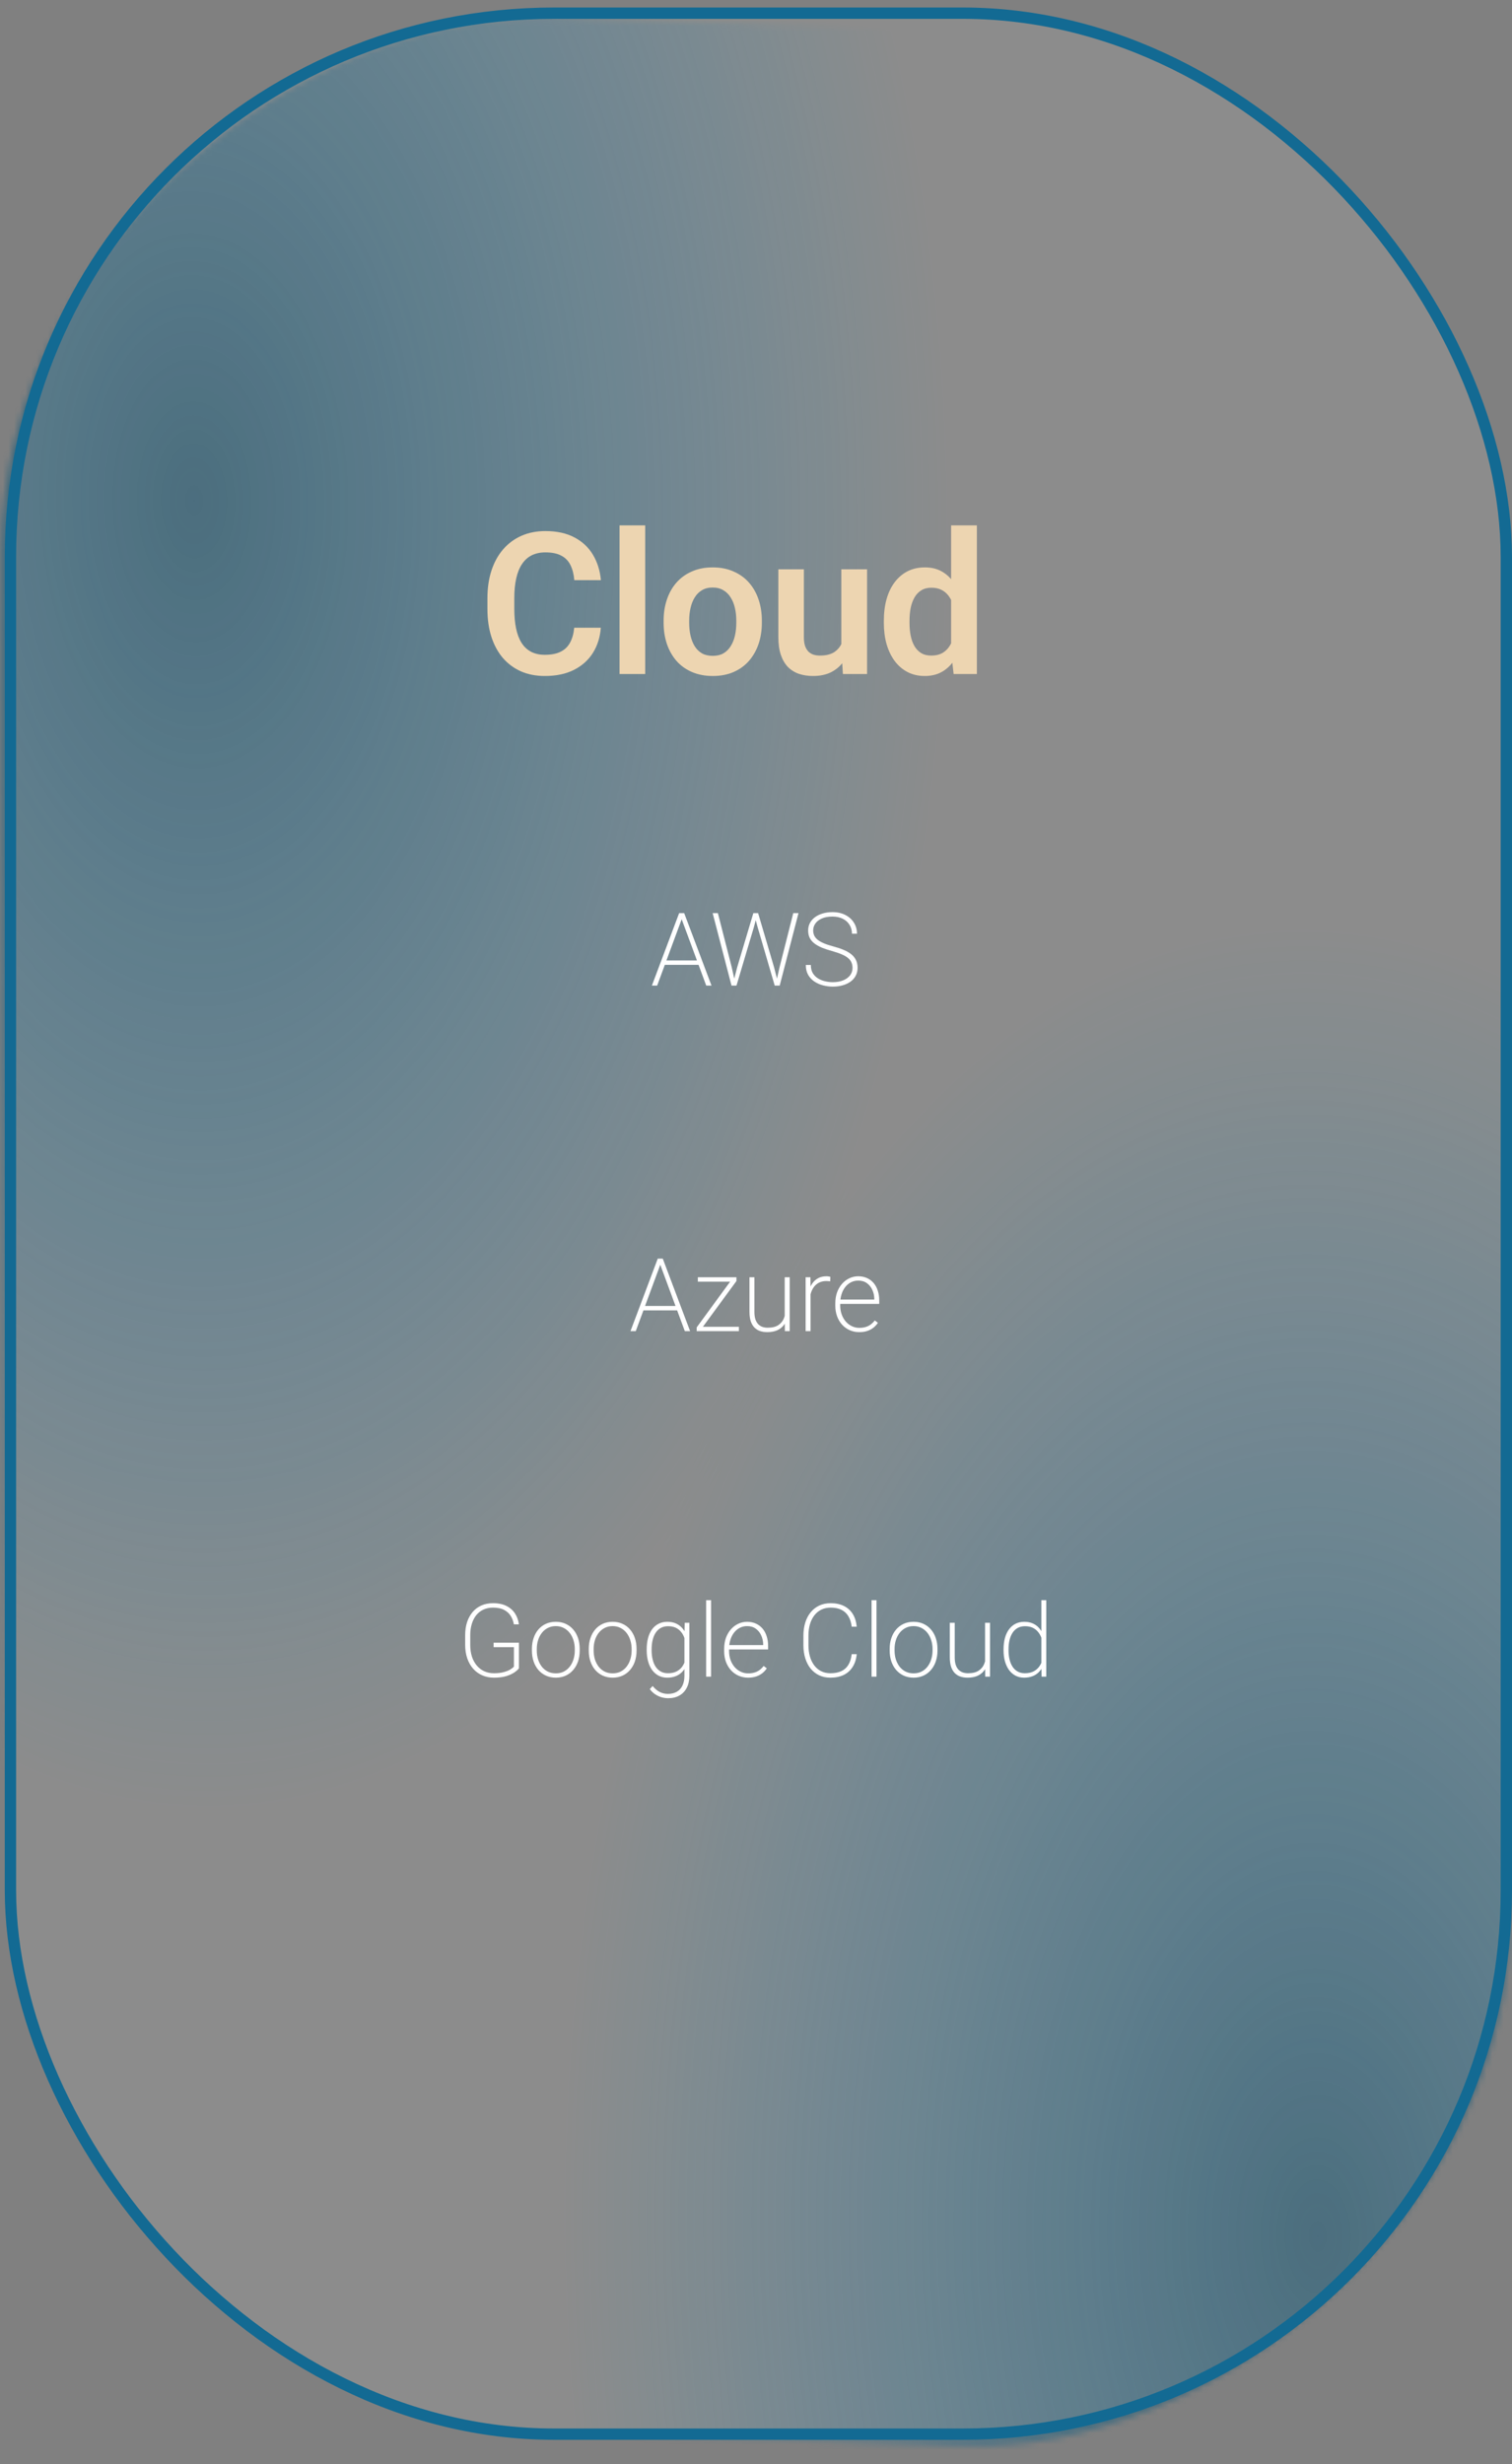 <svg width="267" height="435" viewBox="0 0 267 435" fill="none" xmlns="http://www.w3.org/2000/svg">
<rect x="0" y="0" width="267" height="435" fill="#808080" stroke="none"/>
<mask id="mask0_448_853" style="mask-type:alpha" maskUnits="userSpaceOnUse" x="0" y="3" width="267" height="429">
<rect x="-1" y="0.968" width="424.5" height="264.773" rx="96" transform="matrix(-0 1 -0.999 -0.032 266.71 10.499)" fill="black" stroke="#136A93" stroke-width="2"/>
</mask>
<g mask="url(#mask0_448_853)">
<rect width="466.451" height="270.169" rx="47.5" transform="matrix(-0 1 -0.999 -0.032 367.779 165.823)" fill="url(#paint0_radial_448_853)" fill-opacity="0.74"/>
<rect width="466.451" height="270.169" rx="47.5" transform="matrix(-0 1 -0.999 -0.032 169.098 -140.412)" fill="url(#paint1_radial_448_853)" fill-opacity="0.74"/>
</g>
<rect x="1.842" y="2.324" width="264.159" height="427.406" rx="96" fill="#D9D9D9" fill-opacity="0.14" stroke="#136A93" stroke-width="2"/>
<path d="M101.399 110.814H106.099C105.974 112.477 105.512 113.953 104.715 115.24C103.917 116.516 102.806 117.519 101.382 118.248C99.958 118.977 98.232 119.342 96.204 119.342C94.643 119.342 93.236 119.068 91.983 118.521C90.741 117.963 89.676 117.171 88.787 116.146C87.91 115.109 87.238 113.867 86.77 112.42C86.303 110.962 86.07 109.327 86.07 107.516V105.619C86.07 103.807 86.309 102.172 86.788 100.714C87.266 99.255 87.95 98.014 88.838 96.988C89.738 95.951 90.815 95.154 92.068 94.596C93.333 94.037 94.746 93.758 96.307 93.758C98.335 93.758 100.049 94.134 101.451 94.886C102.852 95.627 103.94 96.647 104.715 97.945C105.49 99.244 105.957 100.737 106.116 102.423H101.417C101.325 101.375 101.097 100.486 100.733 99.757C100.38 99.028 99.844 98.475 99.126 98.099C98.42 97.712 97.48 97.518 96.307 97.518C95.395 97.518 94.592 97.689 93.897 98.031C93.213 98.373 92.644 98.885 92.188 99.569C91.732 100.241 91.391 101.084 91.163 102.098C90.935 103.101 90.821 104.263 90.821 105.584V107.516C90.821 108.78 90.923 109.914 91.128 110.917C91.334 111.919 91.653 112.768 92.085 113.463C92.518 114.158 93.077 114.688 93.76 115.052C94.444 115.417 95.258 115.599 96.204 115.599C97.355 115.599 98.289 115.417 99.007 115.052C99.736 114.688 100.289 114.152 100.665 113.446C101.052 112.739 101.297 111.862 101.399 110.814ZM113.933 92.75V119H109.404V92.75H113.933ZM117.186 109.942V109.583C117.186 108.228 117.38 106.98 117.767 105.841C118.154 104.69 118.718 103.693 119.459 102.85C120.2 102.007 121.105 101.352 122.176 100.885C123.247 100.406 124.466 100.167 125.833 100.167C127.223 100.167 128.454 100.406 129.525 100.885C130.607 101.352 131.519 102.007 132.259 102.85C133 103.693 133.564 104.69 133.951 105.841C134.339 106.98 134.532 108.228 134.532 109.583V109.942C134.532 111.287 134.339 112.534 133.951 113.685C133.564 114.824 133 115.821 132.259 116.676C131.519 117.519 130.613 118.174 129.542 118.641C128.471 119.108 127.246 119.342 125.868 119.342C124.5 119.342 123.276 119.108 122.193 118.641C121.111 118.174 120.2 117.519 119.459 116.676C118.718 115.821 118.154 114.824 117.767 113.685C117.38 112.534 117.186 111.287 117.186 109.942ZM121.698 109.583V109.942C121.698 110.751 121.778 111.509 121.937 112.215C122.097 112.922 122.341 113.543 122.672 114.078C123.002 114.614 123.43 115.035 123.954 115.343C124.489 115.639 125.127 115.787 125.868 115.787C126.597 115.787 127.223 115.639 127.748 115.343C128.272 115.035 128.699 114.614 129.029 114.078C129.371 113.543 129.622 112.922 129.781 112.215C129.941 111.509 130.021 110.751 130.021 109.942V109.583C130.021 108.786 129.941 108.04 129.781 107.345C129.622 106.638 129.371 106.017 129.029 105.482C128.699 104.935 128.266 104.508 127.73 104.2C127.206 103.881 126.574 103.722 125.833 103.722C125.104 103.722 124.478 103.881 123.954 104.2C123.43 104.508 123.002 104.935 122.672 105.482C122.341 106.017 122.097 106.638 121.937 107.345C121.778 108.04 121.698 108.786 121.698 109.583ZM148.569 114.608V100.509H153.115V119H148.843L148.569 114.608ZM149.15 110.78L150.552 110.746C150.552 111.987 150.415 113.132 150.142 114.181C149.868 115.229 149.441 116.14 148.86 116.915C148.29 117.678 147.567 118.277 146.689 118.709C145.812 119.131 144.775 119.342 143.579 119.342C142.668 119.342 141.836 119.216 141.084 118.966C140.332 118.704 139.683 118.299 139.136 117.752C138.6 117.194 138.184 116.482 137.888 115.616C137.592 114.739 137.444 113.685 137.444 112.455V100.509H141.956V112.489C141.956 113.104 142.024 113.617 142.161 114.027C142.309 114.437 142.508 114.773 142.759 115.035C143.021 115.286 143.323 115.468 143.665 115.582C144.018 115.685 144.394 115.736 144.792 115.736C145.886 115.736 146.746 115.519 147.373 115.086C148.011 114.642 148.467 114.05 148.74 113.309C149.014 112.557 149.15 111.714 149.15 110.78ZM167.956 115.069V92.75H172.501V119H168.4L167.956 115.069ZM156.078 109.977V109.618C156.078 108.205 156.238 106.923 156.557 105.772C156.887 104.61 157.366 103.613 157.992 102.782C158.619 101.95 159.376 101.306 160.265 100.851C161.165 100.395 162.185 100.167 163.324 100.167C164.429 100.167 165.392 100.389 166.212 100.833C167.044 101.278 167.75 101.91 168.332 102.73C168.924 103.551 169.397 104.525 169.75 105.653C170.103 106.769 170.36 108 170.519 109.344V110.318C170.36 111.629 170.103 112.831 169.75 113.924C169.397 115.018 168.924 115.975 168.332 116.795C167.75 117.604 167.044 118.231 166.212 118.675C165.381 119.12 164.407 119.342 163.29 119.342C162.162 119.342 161.148 119.108 160.248 118.641C159.359 118.174 158.602 117.519 157.975 116.676C157.36 115.833 156.887 114.841 156.557 113.702C156.238 112.563 156.078 111.321 156.078 109.977ZM160.607 109.618V109.977C160.607 110.774 160.675 111.52 160.812 112.215C160.949 112.91 161.171 113.526 161.479 114.061C161.786 114.585 162.179 114.995 162.658 115.292C163.148 115.588 163.74 115.736 164.435 115.736C165.324 115.736 166.053 115.542 166.623 115.155C167.204 114.756 167.654 114.215 167.973 113.531C168.292 112.836 168.497 112.056 168.588 111.19V108.507C168.542 107.823 168.423 107.191 168.229 106.61C168.047 106.029 167.785 105.528 167.443 105.106C167.112 104.684 166.702 104.354 166.212 104.115C165.722 103.875 165.141 103.756 164.469 103.756C163.774 103.756 163.182 103.91 162.692 104.217C162.202 104.514 161.803 104.929 161.496 105.465C161.188 106 160.96 106.621 160.812 107.328C160.675 108.034 160.607 108.797 160.607 109.618Z" fill="#EDD5B1"/>
<path d="M120.536 161.854L116.045 174H115.113L119.93 161.203H120.615L120.536 161.854ZM124.711 174L120.22 161.854L120.141 161.203H120.817L125.643 174H124.711ZM123.744 169.553V170.335H117.073V169.553H123.744ZM130.178 170.766L133.034 161.203H133.79L133.096 163.787L130.055 174H129.343L130.178 170.766ZM126.768 161.203L129.202 170.713L129.94 174H129.176L125.845 161.203H126.768ZM137.675 170.704L140.083 161.203H141.006L137.684 174H136.919L137.675 170.704ZM133.869 161.203L136.69 170.766L137.517 174H136.805L133.816 163.787L133.113 161.203H133.869ZM150.542 170.88C150.542 170.511 150.478 170.183 150.349 169.896C150.226 169.608 150.023 169.351 149.742 169.122C149.461 168.888 149.089 168.674 148.626 168.48C148.163 168.281 147.589 168.085 146.903 167.892C146.259 167.716 145.676 167.522 145.154 167.312C144.639 167.095 144.199 166.849 143.836 166.573C143.473 166.298 143.194 165.976 143.001 165.606C142.808 165.231 142.711 164.789 142.711 164.279C142.711 163.787 142.816 163.342 143.027 162.943C143.238 162.545 143.534 162.205 143.915 161.924C144.302 161.637 144.756 161.417 145.277 161.265C145.799 161.106 146.37 161.027 146.991 161.027C147.864 161.027 148.626 161.194 149.276 161.528C149.927 161.862 150.431 162.316 150.788 162.891C151.151 163.465 151.333 164.112 151.333 164.833H150.445C150.445 164.253 150.305 163.737 150.023 163.286C149.748 162.829 149.353 162.469 148.837 162.205C148.321 161.941 147.706 161.81 146.991 161.81C146.253 161.81 145.632 161.924 145.128 162.152C144.624 162.375 144.243 162.671 143.985 163.04C143.728 163.409 143.599 163.816 143.599 164.262C143.599 164.578 143.657 164.871 143.774 165.141C143.892 165.404 144.085 165.65 144.354 165.879C144.63 166.107 144.996 166.321 145.453 166.521C145.916 166.72 146.49 166.91 147.176 167.092C147.838 167.268 148.433 167.467 148.96 167.689C149.487 167.906 149.936 168.161 150.305 168.454C150.674 168.747 150.955 169.09 151.148 169.482C151.342 169.875 151.438 170.335 151.438 170.862C151.438 171.384 151.327 171.85 151.104 172.26C150.888 172.67 150.58 173.019 150.182 173.306C149.783 173.587 149.317 173.804 148.784 173.956C148.257 174.103 147.68 174.176 147.053 174.176C146.496 174.176 145.937 174.105 145.374 173.965C144.812 173.824 144.299 173.602 143.836 173.297C143.373 172.992 143.001 172.6 142.72 172.119C142.438 171.633 142.298 171.044 142.298 170.353H143.186C143.186 170.927 143.3 171.407 143.528 171.794C143.763 172.181 144.07 172.491 144.451 172.726C144.832 172.96 145.248 173.13 145.699 173.235C146.156 173.341 146.607 173.394 147.053 173.394C147.75 173.394 148.359 173.288 148.881 173.077C149.402 172.866 149.81 172.573 150.103 172.198C150.396 171.817 150.542 171.378 150.542 170.88ZM116.757 222.854L112.266 235H111.334L116.15 222.203H116.836L116.757 222.854ZM120.932 235L116.44 222.854L116.361 222.203H117.038L121.863 235H120.932ZM119.965 230.553V231.335H113.294V230.553H119.965ZM130.477 234.235V235H123.322V234.235H130.477ZM130.046 226.158L123.56 235H123.023V234.341L129.501 225.49H130.046V226.158ZM129.659 225.49V226.264H123.226V225.49H129.659ZM138.571 232.803V225.49H139.45V235H138.598L138.571 232.803ZM138.729 231.115L139.222 231.098C139.222 231.684 139.151 232.226 139.011 232.724C138.87 233.216 138.647 233.646 138.343 234.016C138.044 234.385 137.657 234.672 137.183 234.877C136.708 235.076 136.14 235.176 135.478 235.176C135.015 235.176 134.59 235.111 134.203 234.982C133.822 234.848 133.491 234.637 133.21 234.35C132.935 234.062 132.721 233.69 132.568 233.233C132.422 232.771 132.349 232.214 132.349 231.563V225.49H133.219V231.581C133.219 232.108 133.277 232.554 133.395 232.917C133.518 233.274 133.685 233.562 133.896 233.778C134.112 233.995 134.361 234.153 134.643 234.253C134.924 234.347 135.229 234.394 135.557 234.394C136.354 234.394 136.983 234.241 137.446 233.937C137.909 233.626 138.237 233.222 138.431 232.724C138.63 232.22 138.729 231.684 138.729 231.115ZM143.133 227.09V235H142.263V225.49H143.115L143.133 227.09ZM146.631 225.42L146.596 226.211C146.484 226.193 146.373 226.182 146.262 226.176C146.156 226.164 146.042 226.158 145.919 226.158C145.438 226.158 145.017 226.249 144.653 226.431C144.29 226.612 143.985 226.864 143.739 227.187C143.499 227.509 143.314 227.884 143.186 228.312C143.062 228.733 142.995 229.19 142.983 229.683L142.623 229.788C142.623 229.149 142.688 228.561 142.816 228.021C142.951 227.477 143.156 227.002 143.432 226.598C143.707 226.193 144.053 225.88 144.469 225.657C144.885 225.429 145.377 225.314 145.945 225.314C146.08 225.314 146.209 225.326 146.332 225.35C146.461 225.367 146.561 225.391 146.631 225.42ZM151.737 235.176C151.128 235.176 150.565 235.062 150.05 234.833C149.534 234.604 149.086 234.282 148.705 233.866C148.324 233.444 148.028 232.949 147.817 232.381C147.606 231.807 147.501 231.177 147.501 230.491V230.113C147.501 229.387 147.606 228.73 147.817 228.145C148.034 227.559 148.33 227.055 148.705 226.633C149.086 226.205 149.52 225.88 150.006 225.657C150.492 225.429 151.008 225.314 151.553 225.314C152.127 225.314 152.643 225.42 153.1 225.631C153.562 225.836 153.955 226.129 154.277 226.51C154.6 226.891 154.843 227.342 155.007 227.863C155.177 228.379 155.262 228.95 155.262 229.577V230.192H148.037V229.428H154.392V229.313C154.386 228.745 154.271 228.218 154.049 227.731C153.832 227.239 153.513 226.841 153.091 226.536C152.675 226.231 152.162 226.079 151.553 226.079C151.078 226.079 150.645 226.182 150.252 226.387C149.865 226.586 149.531 226.867 149.25 227.23C148.969 227.588 148.752 228.013 148.6 228.505C148.447 228.991 148.371 229.527 148.371 230.113V230.491C148.371 231.036 148.453 231.546 148.617 232.021C148.787 232.495 149.021 232.911 149.32 233.269C149.625 233.626 149.985 233.907 150.401 234.112C150.817 234.317 151.271 234.42 151.764 234.42C152.32 234.42 152.821 234.32 153.267 234.121C153.712 233.916 154.116 233.579 154.479 233.11L155.033 233.532C154.828 233.837 154.573 234.115 154.269 234.367C153.964 234.613 153.604 234.81 153.188 234.956C152.771 235.103 152.288 235.176 151.737 235.176ZM91.638 290.006V294.523C91.497 294.729 91.245 294.96 90.882 295.218C90.519 295.476 90.035 295.701 89.432 295.895C88.834 296.082 88.096 296.176 87.217 296.176C86.473 296.176 85.79 296.041 85.169 295.771C84.548 295.502 84.012 295.112 83.561 294.603C83.109 294.093 82.761 293.483 82.515 292.774C82.269 292.06 82.145 291.266 82.145 290.393V288.679C82.145 287.817 82.26 287.041 82.488 286.35C82.723 285.658 83.054 285.063 83.481 284.565C83.909 284.067 84.425 283.687 85.028 283.423C85.632 283.159 86.309 283.027 87.059 283.027C88.002 283.027 88.796 283.191 89.44 283.52C90.085 283.848 90.589 284.293 90.952 284.855C91.315 285.418 91.541 286.054 91.629 286.763H90.741C90.653 286.235 90.475 285.749 90.205 285.304C89.936 284.858 89.546 284.498 89.036 284.223C88.526 283.947 87.867 283.81 87.059 283.81C86.426 283.81 85.86 283.927 85.362 284.161C84.864 284.396 84.442 284.727 84.097 285.154C83.757 285.582 83.496 286.095 83.314 286.692C83.133 287.284 83.042 287.94 83.042 288.661V290.393C83.042 291.143 83.139 291.825 83.332 292.44C83.531 293.05 83.815 293.577 84.185 294.022C84.554 294.462 84.993 294.802 85.503 295.042C86.019 295.276 86.593 295.394 87.226 295.394C87.888 295.394 88.459 295.329 88.939 295.2C89.42 295.071 89.81 294.916 90.108 294.734C90.413 294.547 90.627 294.377 90.75 294.225V290.788H87.164V290.006H91.638ZM93.932 291.403V291.087C93.932 290.396 94.031 289.76 94.231 289.18C94.43 288.594 94.714 288.087 95.083 287.659C95.452 287.231 95.894 286.9 96.41 286.666C96.932 286.432 97.509 286.314 98.142 286.314C98.78 286.314 99.357 286.432 99.873 286.666C100.395 286.9 100.84 287.231 101.209 287.659C101.584 288.087 101.871 288.594 102.07 289.18C102.27 289.76 102.369 290.396 102.369 291.087V291.403C102.369 292.095 102.27 292.733 102.07 293.319C101.871 293.899 101.584 294.403 101.209 294.831C100.84 295.259 100.397 295.59 99.882 295.824C99.366 296.059 98.792 296.176 98.159 296.176C97.52 296.176 96.94 296.059 96.419 295.824C95.903 295.59 95.458 295.259 95.083 294.831C94.714 294.403 94.43 293.899 94.231 293.319C94.031 292.733 93.932 292.095 93.932 291.403ZM94.793 291.087V291.403C94.793 291.937 94.866 292.446 95.013 292.933C95.165 293.413 95.382 293.841 95.663 294.216C95.95 294.585 96.302 294.878 96.718 295.095C97.14 295.306 97.62 295.411 98.159 295.411C98.692 295.411 99.164 295.306 99.574 295.095C99.99 294.878 100.339 294.585 100.62 294.216C100.907 293.841 101.124 293.413 101.271 292.933C101.423 292.446 101.499 291.937 101.499 291.403V291.087C101.499 290.565 101.423 290.064 101.271 289.584C101.124 289.104 100.907 288.676 100.62 288.301C100.333 287.926 99.981 287.63 99.565 287.413C99.149 287.19 98.675 287.079 98.142 287.079C97.608 287.079 97.134 287.19 96.718 287.413C96.302 287.63 95.95 287.926 95.663 288.301C95.376 288.676 95.159 289.104 95.013 289.584C94.866 290.064 94.793 290.565 94.793 291.087ZM103.969 291.403V291.087C103.969 290.396 104.068 289.76 104.268 289.18C104.467 288.594 104.751 288.087 105.12 287.659C105.489 287.231 105.932 286.9 106.447 286.666C106.969 286.432 107.546 286.314 108.179 286.314C108.817 286.314 109.395 286.432 109.91 286.666C110.432 286.9 110.877 287.231 111.246 287.659C111.621 288.087 111.908 288.594 112.107 289.18C112.307 289.76 112.406 290.396 112.406 291.087V291.403C112.406 292.095 112.307 292.733 112.107 293.319C111.908 293.899 111.621 294.403 111.246 294.831C110.877 295.259 110.435 295.59 109.919 295.824C109.403 296.059 108.829 296.176 108.196 296.176C107.558 296.176 106.978 296.059 106.456 295.824C105.94 295.59 105.495 295.259 105.12 294.831C104.751 294.403 104.467 293.899 104.268 293.319C104.068 292.733 103.969 292.095 103.969 291.403ZM104.83 291.087V291.403C104.83 291.937 104.903 292.446 105.05 292.933C105.202 293.413 105.419 293.841 105.7 294.216C105.987 294.585 106.339 294.878 106.755 295.095C107.177 295.306 107.657 295.411 108.196 295.411C108.729 295.411 109.201 295.306 109.611 295.095C110.027 294.878 110.376 294.585 110.657 294.216C110.944 293.841 111.161 293.413 111.308 292.933C111.46 292.446 111.536 291.937 111.536 291.403V291.087C111.536 290.565 111.46 290.064 111.308 289.584C111.161 289.104 110.944 288.676 110.657 288.301C110.37 287.926 110.019 287.63 109.603 287.413C109.187 287.19 108.712 287.079 108.179 287.079C107.646 287.079 107.171 287.19 106.755 287.413C106.339 287.63 105.987 287.926 105.7 288.301C105.413 288.676 105.196 289.104 105.05 289.584C104.903 290.064 104.83 290.565 104.83 291.087ZM120.914 286.49H121.731V295.842C121.731 296.662 121.579 297.368 121.274 297.96C120.97 298.558 120.536 299.015 119.974 299.331C119.417 299.647 118.758 299.806 117.996 299.806C117.58 299.806 117.17 299.744 116.766 299.621C116.361 299.498 115.983 299.313 115.632 299.067C115.286 298.827 114.99 298.534 114.744 298.188L115.254 297.652C115.635 298.121 116.045 298.47 116.484 298.698C116.924 298.927 117.41 299.041 117.943 299.041C118.57 299.041 119.101 298.912 119.534 298.654C119.968 298.402 120.296 298.039 120.519 297.564C120.747 297.09 120.861 296.524 120.861 295.868V288.582L120.914 286.49ZM114.199 291.342V291.157C114.199 290.413 114.281 289.745 114.445 289.153C114.609 288.556 114.847 288.046 115.157 287.624C115.474 287.202 115.857 286.88 116.309 286.657C116.76 286.429 117.27 286.314 117.838 286.314C118.383 286.314 118.866 286.402 119.288 286.578C119.71 286.754 120.073 287.003 120.378 287.325C120.688 287.647 120.94 288.028 121.134 288.468C121.327 288.907 121.471 289.394 121.564 289.927V292.757C121.488 293.243 121.356 293.694 121.169 294.11C120.981 294.526 120.732 294.89 120.422 295.2C120.111 295.511 119.739 295.751 119.306 295.921C118.878 296.091 118.383 296.176 117.82 296.176C117.258 296.176 116.751 296.059 116.3 295.824C115.854 295.59 115.474 295.259 115.157 294.831C114.847 294.397 114.609 293.888 114.445 293.302C114.281 292.71 114.199 292.057 114.199 291.342ZM115.069 291.157V291.342C115.069 291.916 115.128 292.452 115.245 292.95C115.362 293.442 115.538 293.87 115.772 294.233C116.013 294.597 116.312 294.881 116.669 295.086C117.032 295.291 117.46 295.394 117.952 295.394C118.573 295.394 119.098 295.279 119.525 295.051C119.953 294.816 120.293 294.506 120.545 294.119C120.797 293.732 120.976 293.308 121.081 292.845V289.918C121.017 289.613 120.917 289.297 120.782 288.969C120.653 288.641 120.469 288.336 120.229 288.055C119.994 287.768 119.692 287.536 119.323 287.36C118.954 287.185 118.503 287.097 117.97 287.097C117.472 287.097 117.041 287.199 116.678 287.404C116.314 287.609 116.013 287.896 115.772 288.266C115.538 288.629 115.362 289.057 115.245 289.549C115.128 290.041 115.069 290.577 115.069 291.157ZM125.563 282.5V296H124.693V282.5H125.563ZM132.111 296.176C131.502 296.176 130.939 296.062 130.424 295.833C129.908 295.604 129.46 295.282 129.079 294.866C128.698 294.444 128.402 293.949 128.191 293.381C127.98 292.807 127.875 292.177 127.875 291.491V291.113C127.875 290.387 127.98 289.73 128.191 289.145C128.408 288.559 128.704 288.055 129.079 287.633C129.46 287.205 129.894 286.88 130.38 286.657C130.866 286.429 131.382 286.314 131.927 286.314C132.501 286.314 133.017 286.42 133.474 286.631C133.937 286.836 134.329 287.129 134.651 287.51C134.974 287.891 135.217 288.342 135.381 288.863C135.551 289.379 135.636 289.95 135.636 290.577V291.192H128.411V290.428H134.766V290.313C134.76 289.745 134.646 289.218 134.423 288.731C134.206 288.239 133.887 287.841 133.465 287.536C133.049 287.231 132.536 287.079 131.927 287.079C131.452 287.079 131.019 287.182 130.626 287.387C130.239 287.586 129.905 287.867 129.624 288.23C129.343 288.588 129.126 289.013 128.974 289.505C128.821 289.991 128.745 290.527 128.745 291.113V291.491C128.745 292.036 128.827 292.546 128.991 293.021C129.161 293.495 129.396 293.911 129.694 294.269C129.999 294.626 130.359 294.907 130.775 295.112C131.191 295.317 131.646 295.42 132.138 295.42C132.694 295.42 133.195 295.32 133.641 295.121C134.086 294.916 134.49 294.579 134.854 294.11L135.407 294.532C135.202 294.837 134.947 295.115 134.643 295.367C134.338 295.613 133.978 295.81 133.562 295.956C133.146 296.103 132.662 296.176 132.111 296.176ZM150.401 292.027H151.289C151.201 292.912 150.961 293.662 150.568 294.277C150.182 294.893 149.657 295.364 148.995 295.692C148.333 296.015 147.545 296.176 146.631 296.176C145.91 296.176 145.257 296.041 144.671 295.771C144.091 295.496 143.59 295.106 143.168 294.603C142.752 294.093 142.433 293.486 142.21 292.783C141.987 292.08 141.876 291.304 141.876 290.454V288.758C141.876 287.896 141.987 287.117 142.21 286.42C142.433 285.717 142.755 285.113 143.177 284.609C143.599 284.1 144.103 283.71 144.688 283.44C145.28 283.165 145.945 283.027 146.684 283.027C147.574 283.027 148.348 283.188 149.004 283.511C149.666 283.833 150.19 284.302 150.577 284.917C150.964 285.532 151.201 286.285 151.289 287.176H150.401C150.313 286.455 150.12 285.846 149.821 285.348C149.528 284.85 149.121 284.469 148.6 284.205C148.078 283.941 147.439 283.81 146.684 283.81C146.08 283.81 145.535 283.927 145.049 284.161C144.568 284.396 144.158 284.729 143.818 285.163C143.479 285.597 143.218 286.115 143.036 286.719C142.854 287.322 142.764 287.996 142.764 288.74V290.454C142.764 291.175 142.852 291.84 143.027 292.449C143.203 293.053 143.458 293.574 143.792 294.014C144.126 294.453 144.53 294.793 145.005 295.033C145.485 295.273 146.027 295.394 146.631 295.394C147.398 295.394 148.046 295.271 148.573 295.024C149.101 294.778 149.514 294.406 149.812 293.908C150.117 293.41 150.313 292.783 150.401 292.027ZM154.778 282.5V296H153.908V282.5H154.778ZM157.107 291.403V291.087C157.107 290.396 157.207 289.76 157.406 289.18C157.605 288.594 157.89 288.087 158.259 287.659C158.628 287.231 159.07 286.9 159.586 286.666C160.107 286.432 160.685 286.314 161.317 286.314C161.956 286.314 162.533 286.432 163.049 286.666C163.57 286.9 164.016 287.231 164.385 287.659C164.76 288.087 165.047 288.594 165.246 289.18C165.445 289.76 165.545 290.396 165.545 291.087V291.403C165.545 292.095 165.445 292.733 165.246 293.319C165.047 293.899 164.76 294.403 164.385 294.831C164.016 295.259 163.573 295.59 163.058 295.824C162.542 296.059 161.968 296.176 161.335 296.176C160.696 296.176 160.116 296.059 159.595 295.824C159.079 295.59 158.634 295.259 158.259 294.831C157.89 294.403 157.605 293.899 157.406 293.319C157.207 292.733 157.107 292.095 157.107 291.403ZM157.969 291.087V291.403C157.969 291.937 158.042 292.446 158.188 292.933C158.341 293.413 158.558 293.841 158.839 294.216C159.126 294.585 159.478 294.878 159.894 295.095C160.315 295.306 160.796 295.411 161.335 295.411C161.868 295.411 162.34 295.306 162.75 295.095C163.166 294.878 163.515 294.585 163.796 294.216C164.083 293.841 164.3 293.413 164.446 292.933C164.599 292.446 164.675 291.937 164.675 291.403V291.087C164.675 290.565 164.599 290.064 164.446 289.584C164.3 289.104 164.083 288.676 163.796 288.301C163.509 287.926 163.157 287.63 162.741 287.413C162.325 287.19 161.851 287.079 161.317 287.079C160.784 287.079 160.31 287.19 159.894 287.413C159.478 287.63 159.126 287.926 158.839 288.301C158.552 288.676 158.335 289.104 158.188 289.584C158.042 290.064 157.969 290.565 157.969 291.087ZM173.947 293.803V286.49H174.826V296H173.974L173.947 293.803ZM174.105 292.115L174.598 292.098C174.598 292.684 174.527 293.226 174.387 293.724C174.246 294.216 174.023 294.646 173.719 295.016C173.42 295.385 173.033 295.672 172.559 295.877C172.084 296.076 171.516 296.176 170.854 296.176C170.391 296.176 169.966 296.111 169.579 295.982C169.198 295.848 168.867 295.637 168.586 295.35C168.311 295.062 168.097 294.69 167.944 294.233C167.798 293.771 167.725 293.214 167.725 292.563V286.49H168.595V292.581C168.595 293.108 168.653 293.554 168.771 293.917C168.894 294.274 169.061 294.562 169.271 294.778C169.488 294.995 169.737 295.153 170.019 295.253C170.3 295.347 170.604 295.394 170.933 295.394C171.729 295.394 172.359 295.241 172.822 294.937C173.285 294.626 173.613 294.222 173.807 293.724C174.006 293.22 174.105 292.684 174.105 292.115ZM183.888 294.154V282.5H184.758V296H183.932L183.888 294.154ZM177.217 291.342V291.157C177.217 290.413 177.299 289.745 177.463 289.153C177.633 288.556 177.876 288.046 178.192 287.624C178.509 287.202 178.89 286.88 179.335 286.657C179.786 286.429 180.296 286.314 180.864 286.314C181.409 286.314 181.893 286.402 182.314 286.578C182.736 286.754 183.1 287.003 183.404 287.325C183.709 287.647 183.958 288.028 184.151 288.468C184.345 288.907 184.488 289.394 184.582 289.927V292.757C184.512 293.243 184.38 293.694 184.187 294.11C183.999 294.526 183.75 294.89 183.439 295.2C183.135 295.511 182.766 295.751 182.332 295.921C181.898 296.091 181.403 296.176 180.847 296.176C180.284 296.176 179.777 296.059 179.326 295.824C178.881 295.59 178.5 295.259 178.184 294.831C177.873 294.397 177.633 293.888 177.463 293.302C177.299 292.71 177.217 292.057 177.217 291.342ZM178.096 291.157V291.342C178.096 291.916 178.154 292.452 178.271 292.95C178.389 293.442 178.564 293.87 178.799 294.233C179.033 294.597 179.332 294.881 179.695 295.086C180.059 295.291 180.486 295.394 180.979 295.394C181.6 295.394 182.124 295.279 182.552 295.051C182.979 294.816 183.322 294.506 183.58 294.119C183.838 293.732 184.022 293.308 184.134 292.845V289.918C184.063 289.613 183.961 289.297 183.826 288.969C183.691 288.641 183.504 288.336 183.264 288.055C183.023 287.768 182.719 287.536 182.35 287.36C181.98 287.185 181.529 287.097 180.996 287.097C180.498 287.097 180.067 287.199 179.704 287.404C179.341 287.609 179.039 287.896 178.799 288.266C178.564 288.629 178.389 289.057 178.271 289.549C178.154 290.041 178.096 290.577 178.096 291.157Z" fill="white"/>
<defs>
<radialGradient id="paint0_radial_448_853" cx="0" cy="0" r="1" gradientUnits="userSpaceOnUse" gradientTransform="translate(233.226 135.085) scale(233.226 135.085)">
<stop stop-color="#1A5069"/>
<stop offset="1" stop-color="#0F7BAE" stop-opacity="0"/>
</radialGradient>
<radialGradient id="paint1_radial_448_853" cx="0" cy="0" r="1" gradientUnits="userSpaceOnUse" gradientTransform="translate(233.226 135.085) scale(233.226 135.085)">
<stop stop-color="#1A5069"/>
<stop offset="1" stop-color="#0F7BAE" stop-opacity="0"/>
</radialGradient>
</defs>
</svg>
